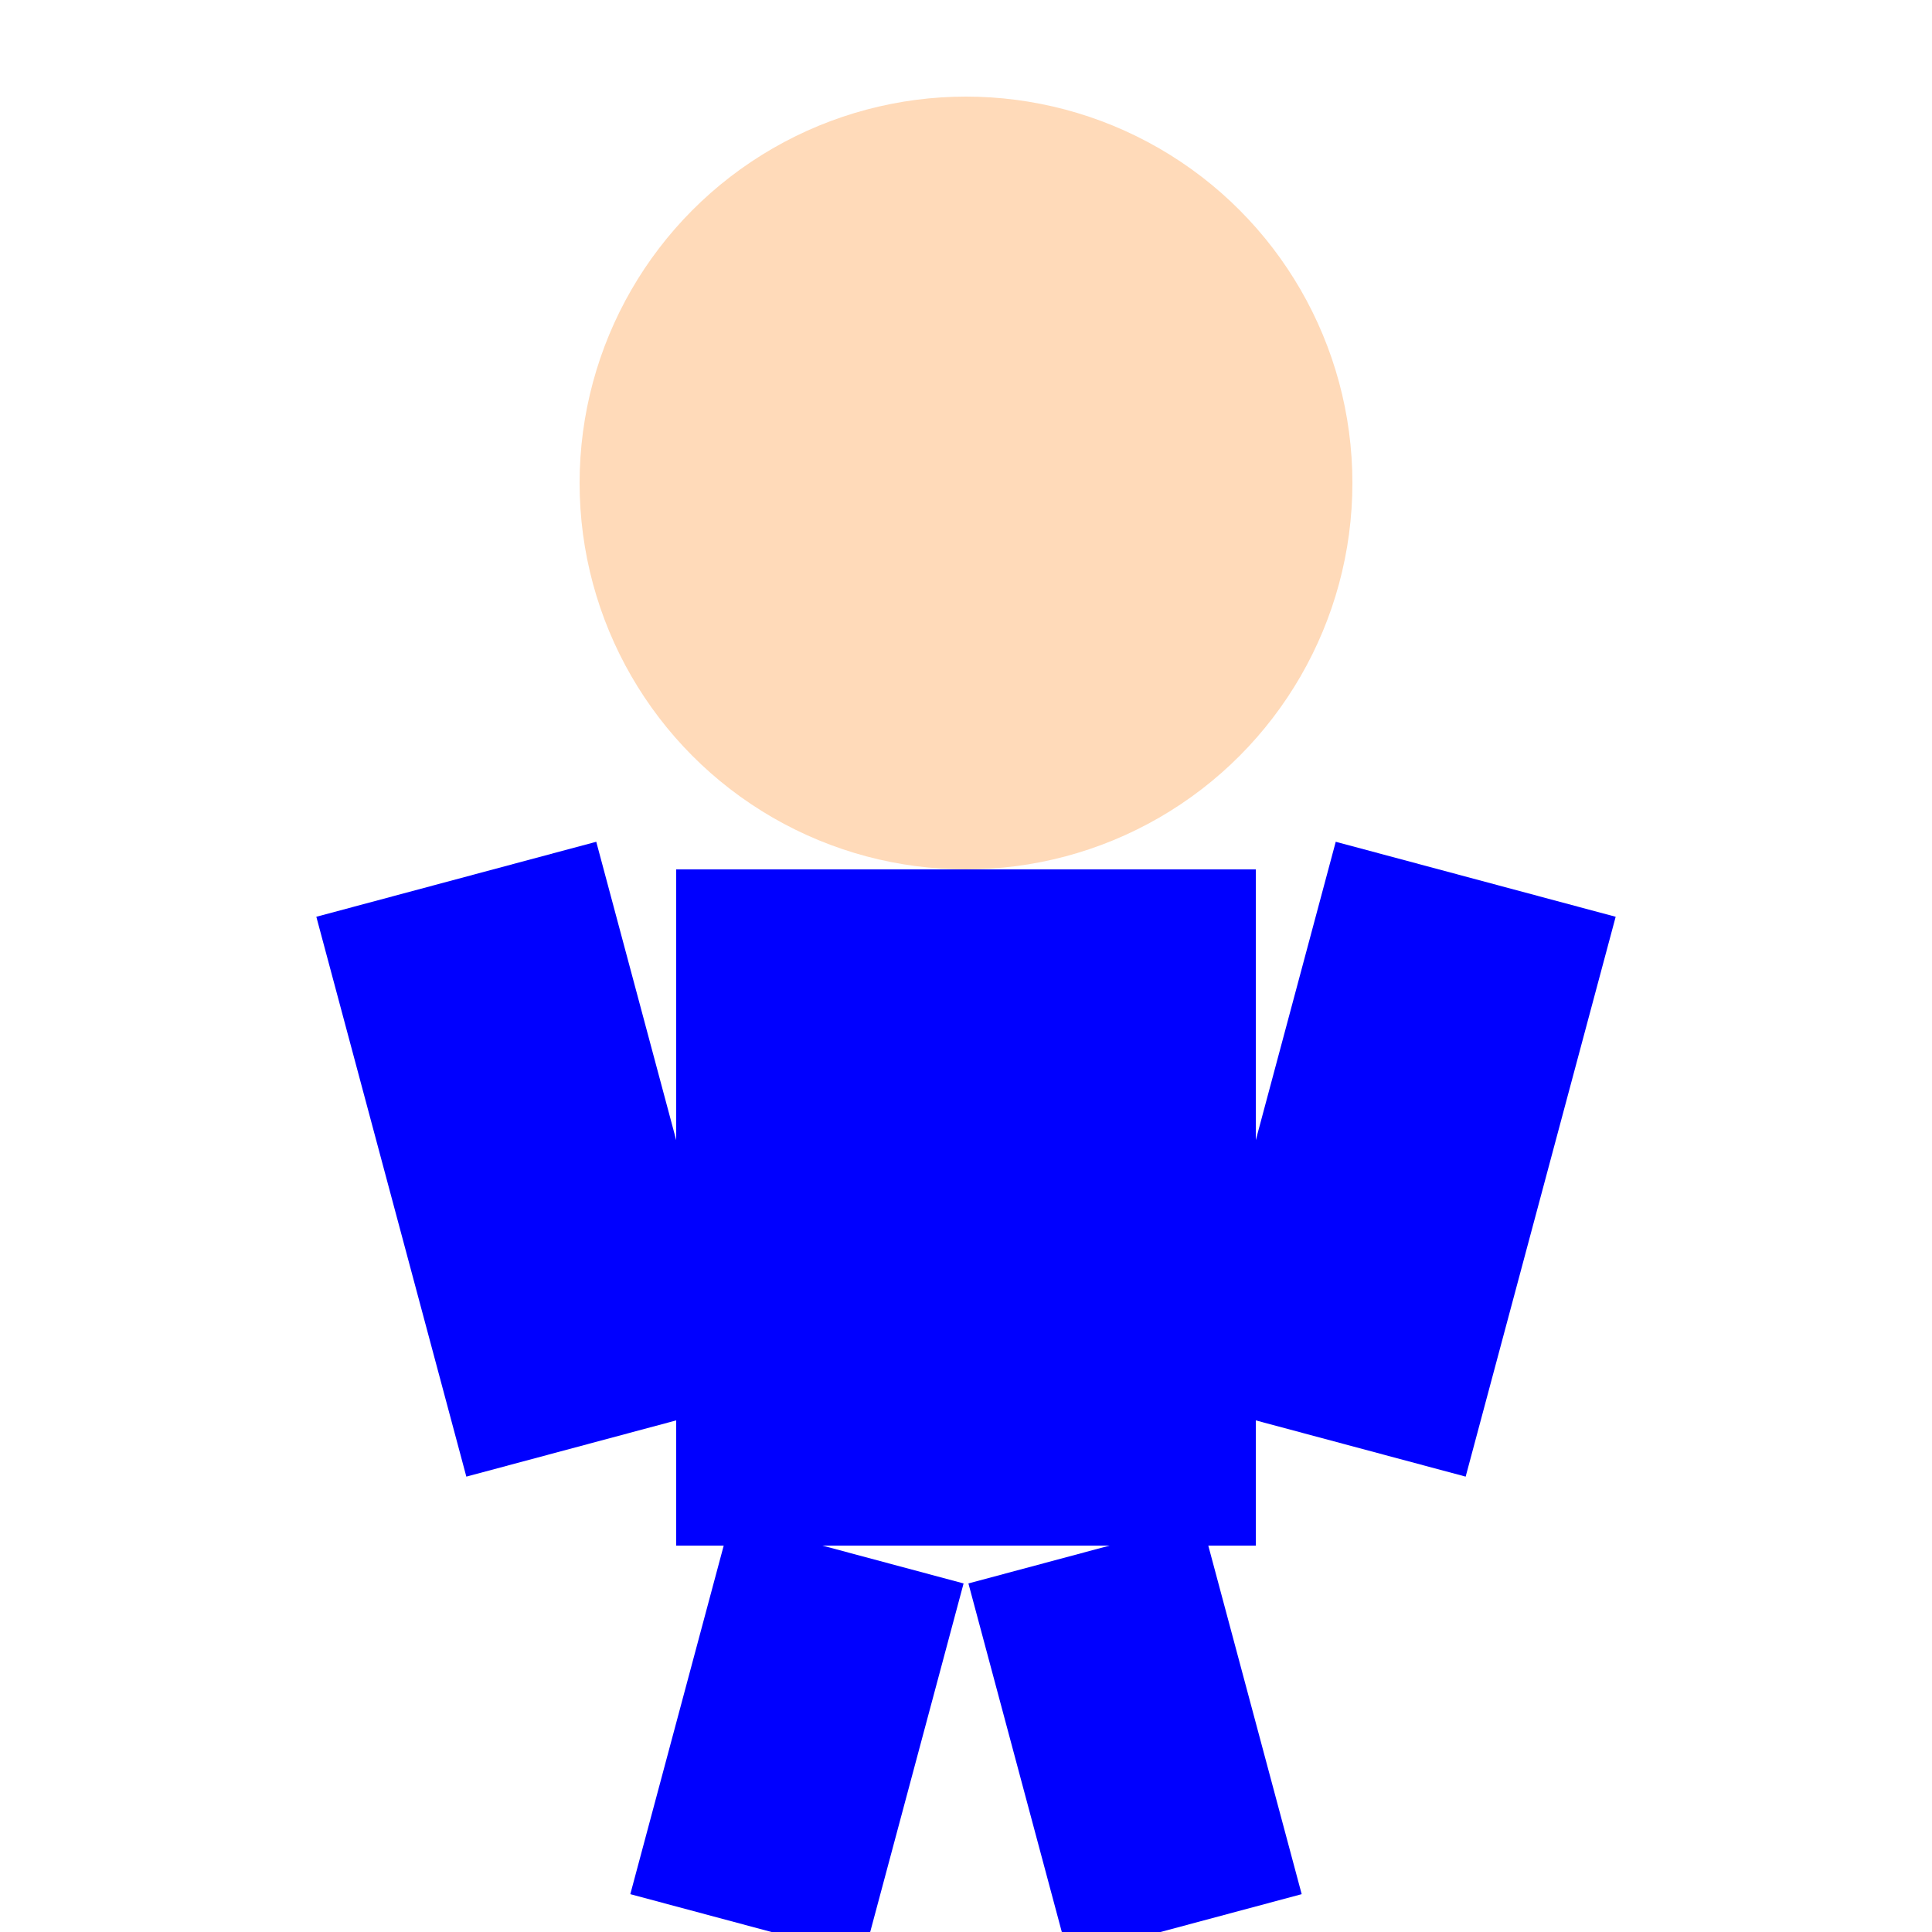 <svg width="40" height="40" xmlns="http://www.w3.org/2000/svg">
    <!-- Head -->
    <circle cx="20" cy="10" r="8" fill="#FFDAB9" />
    <!-- Body -->
    <rect x="14" y="18" width="12" height="14" fill="#0000FF" />
    <!-- Left Arm (backward) -->
    <rect x="8" y="18" width="6" height="12" fill="#0000FF" transform="rotate(-15 11 24)" />
    <!-- Right Arm (forward) -->
    <rect x="26" y="18" width="6" height="12" fill="#0000FF" transform="rotate(15 29 24)" />
    <!-- Left Leg (forward) -->
    <rect x="14" y="32" width="5" height="8" fill="#0000FF" transform="rotate(15 16.5 36)" />
    <!-- Right Leg (backward) -->
    <rect x="21" y="32" width="5" height="8" fill="#0000FF" transform="rotate(-15 23.5 36)" />
</svg>
